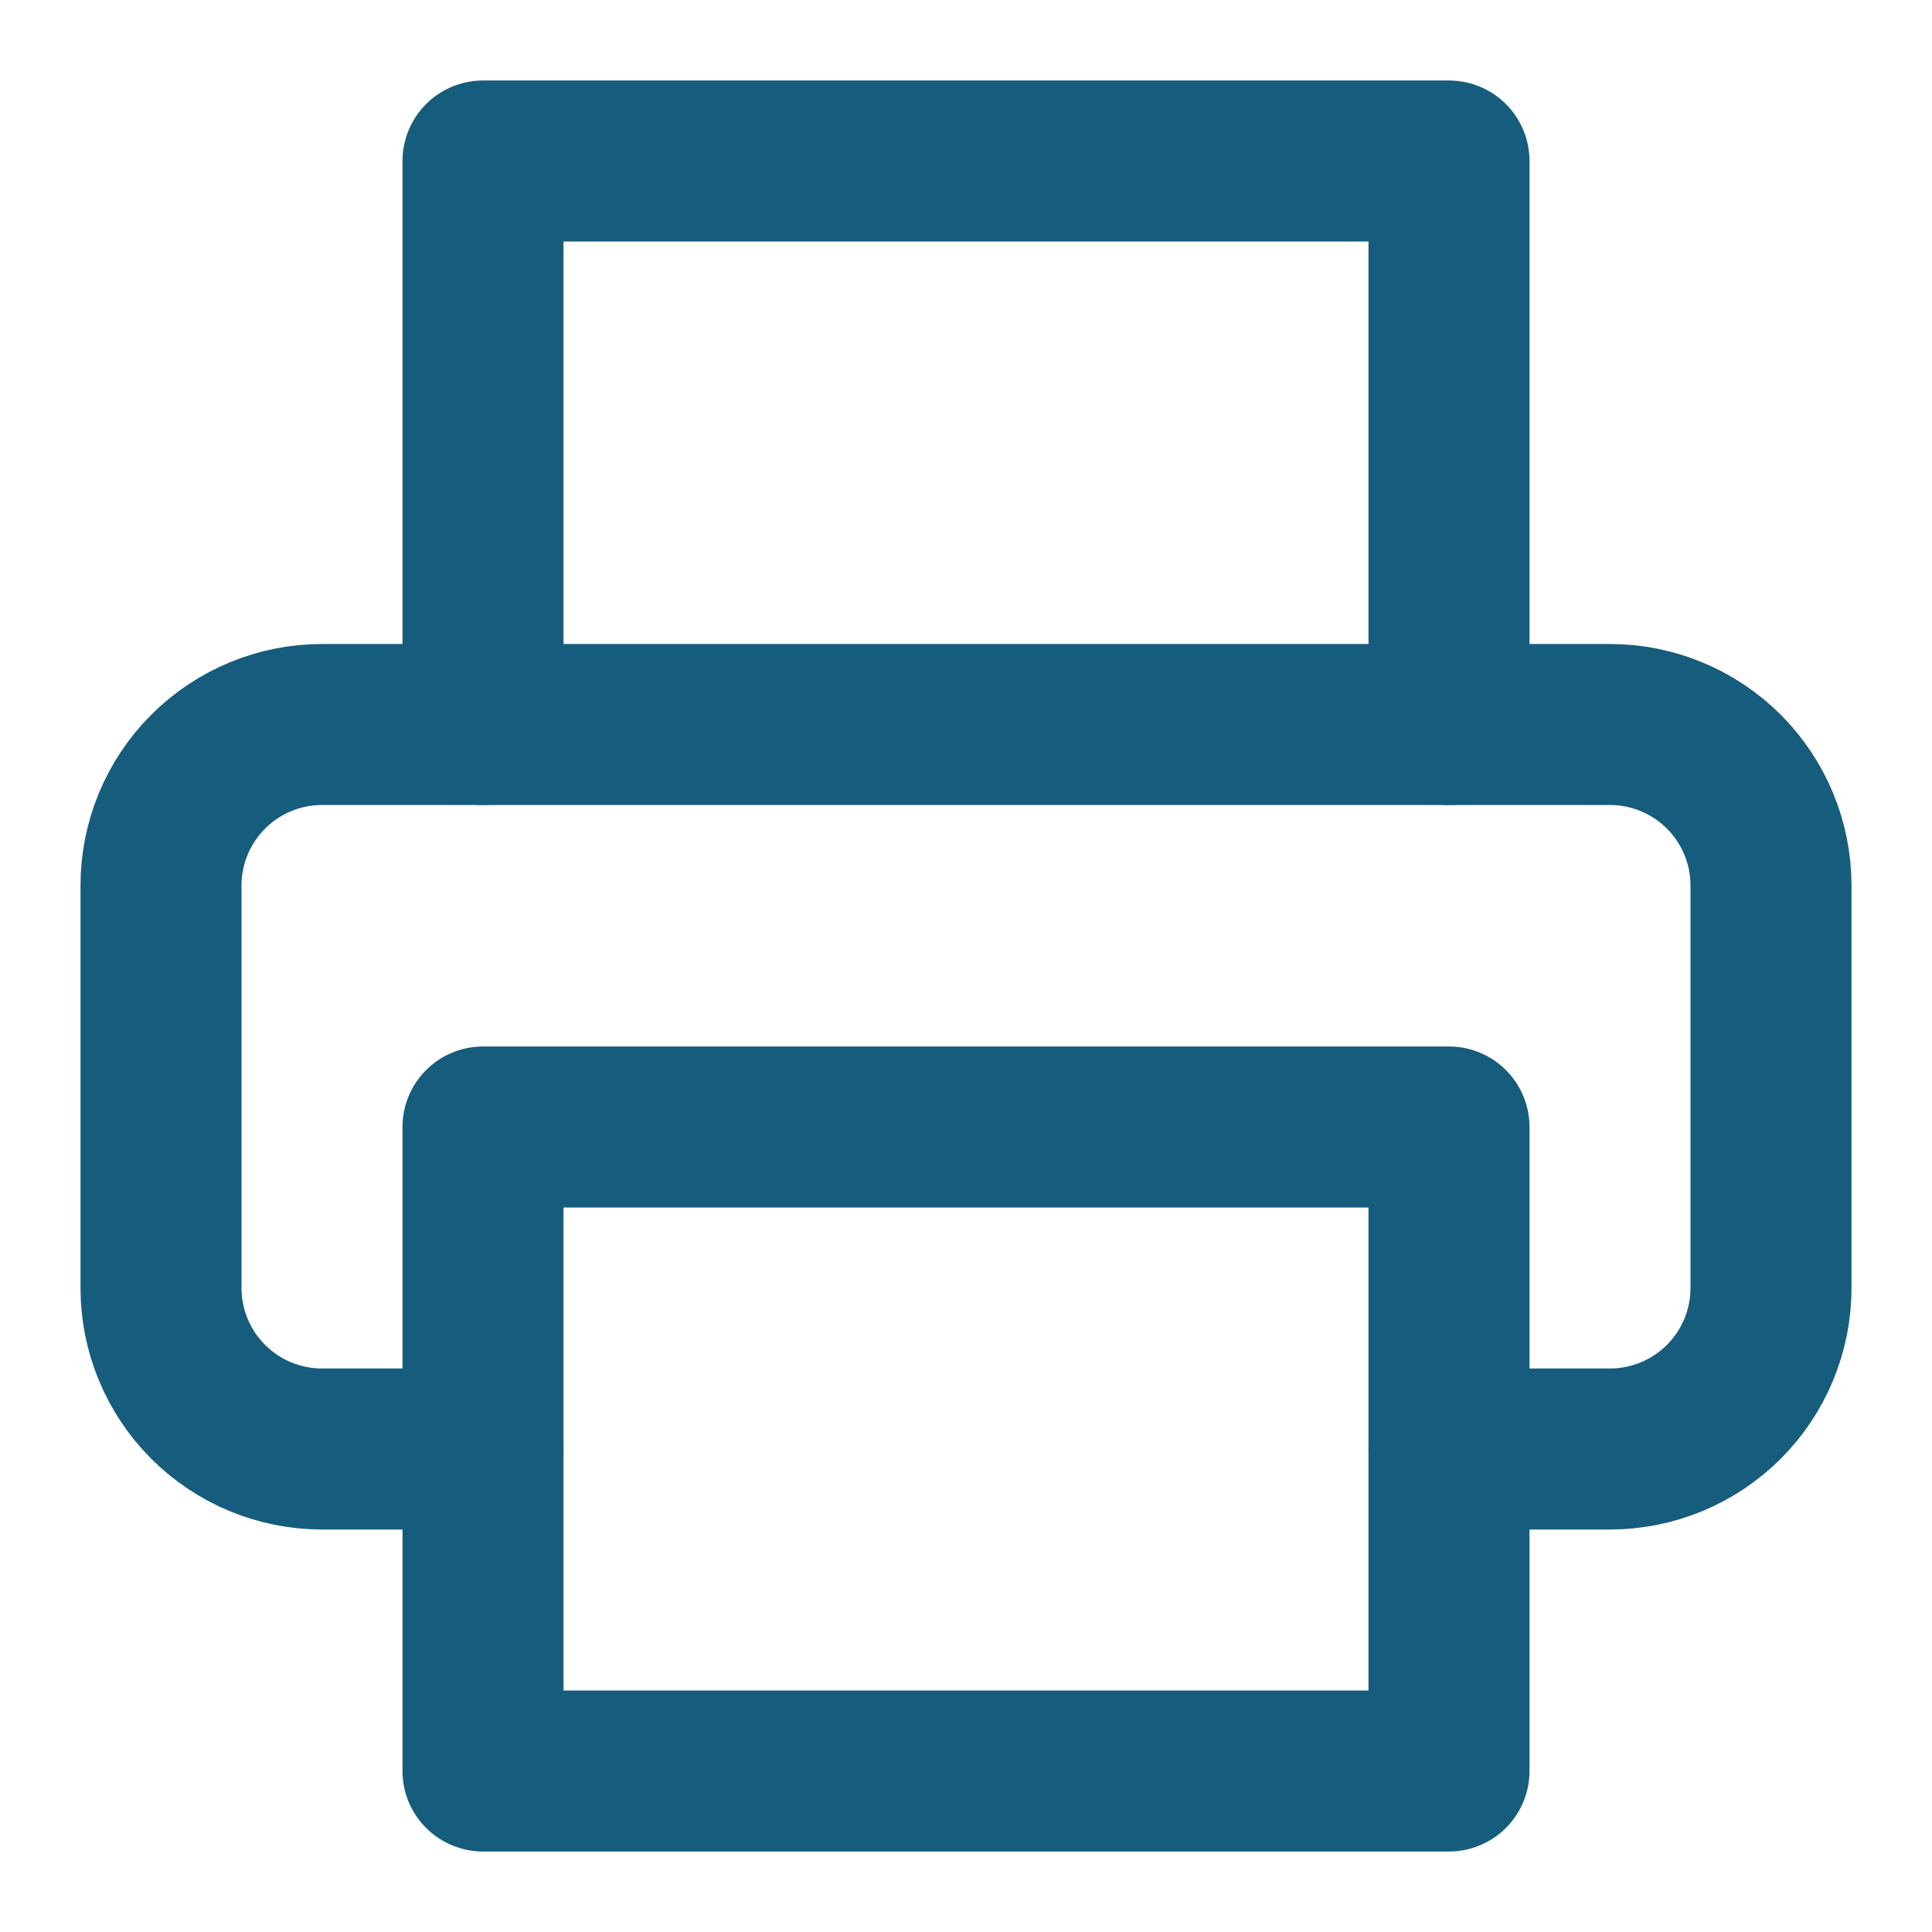 <svg width="24" height="24" viewBox="0 0 24 24" fill="none" xmlns="http://www.w3.org/2000/svg">
<path d="M6 18H4C3.47 18 2.961 17.789 2.586 17.414C2.211 17.039 2 16.53 2 16V11C2 10.47 2.211 9.961 2.586 9.586C2.961 9.211 3.47 9 4 9H20C20.53 9 21.039 9.211 21.414 9.586C21.789 9.961 22 10.47 22 11V16C22 16.53 21.789 17.039 21.414 17.414C21.039 17.789 20.53 18 20 18H18" stroke="#165C7D" stroke-width="2" stroke-linecap="round" stroke-linejoin="round"/>
<path d="M18 14H6V22H18V14Z" stroke="#165C7D" stroke-width="2" stroke-linecap="round" stroke-linejoin="round"/>
<path d="M6 9V2H18V9" stroke="#165C7D" stroke-width="2" stroke-linecap="round" stroke-linejoin="round"/>
</svg>
